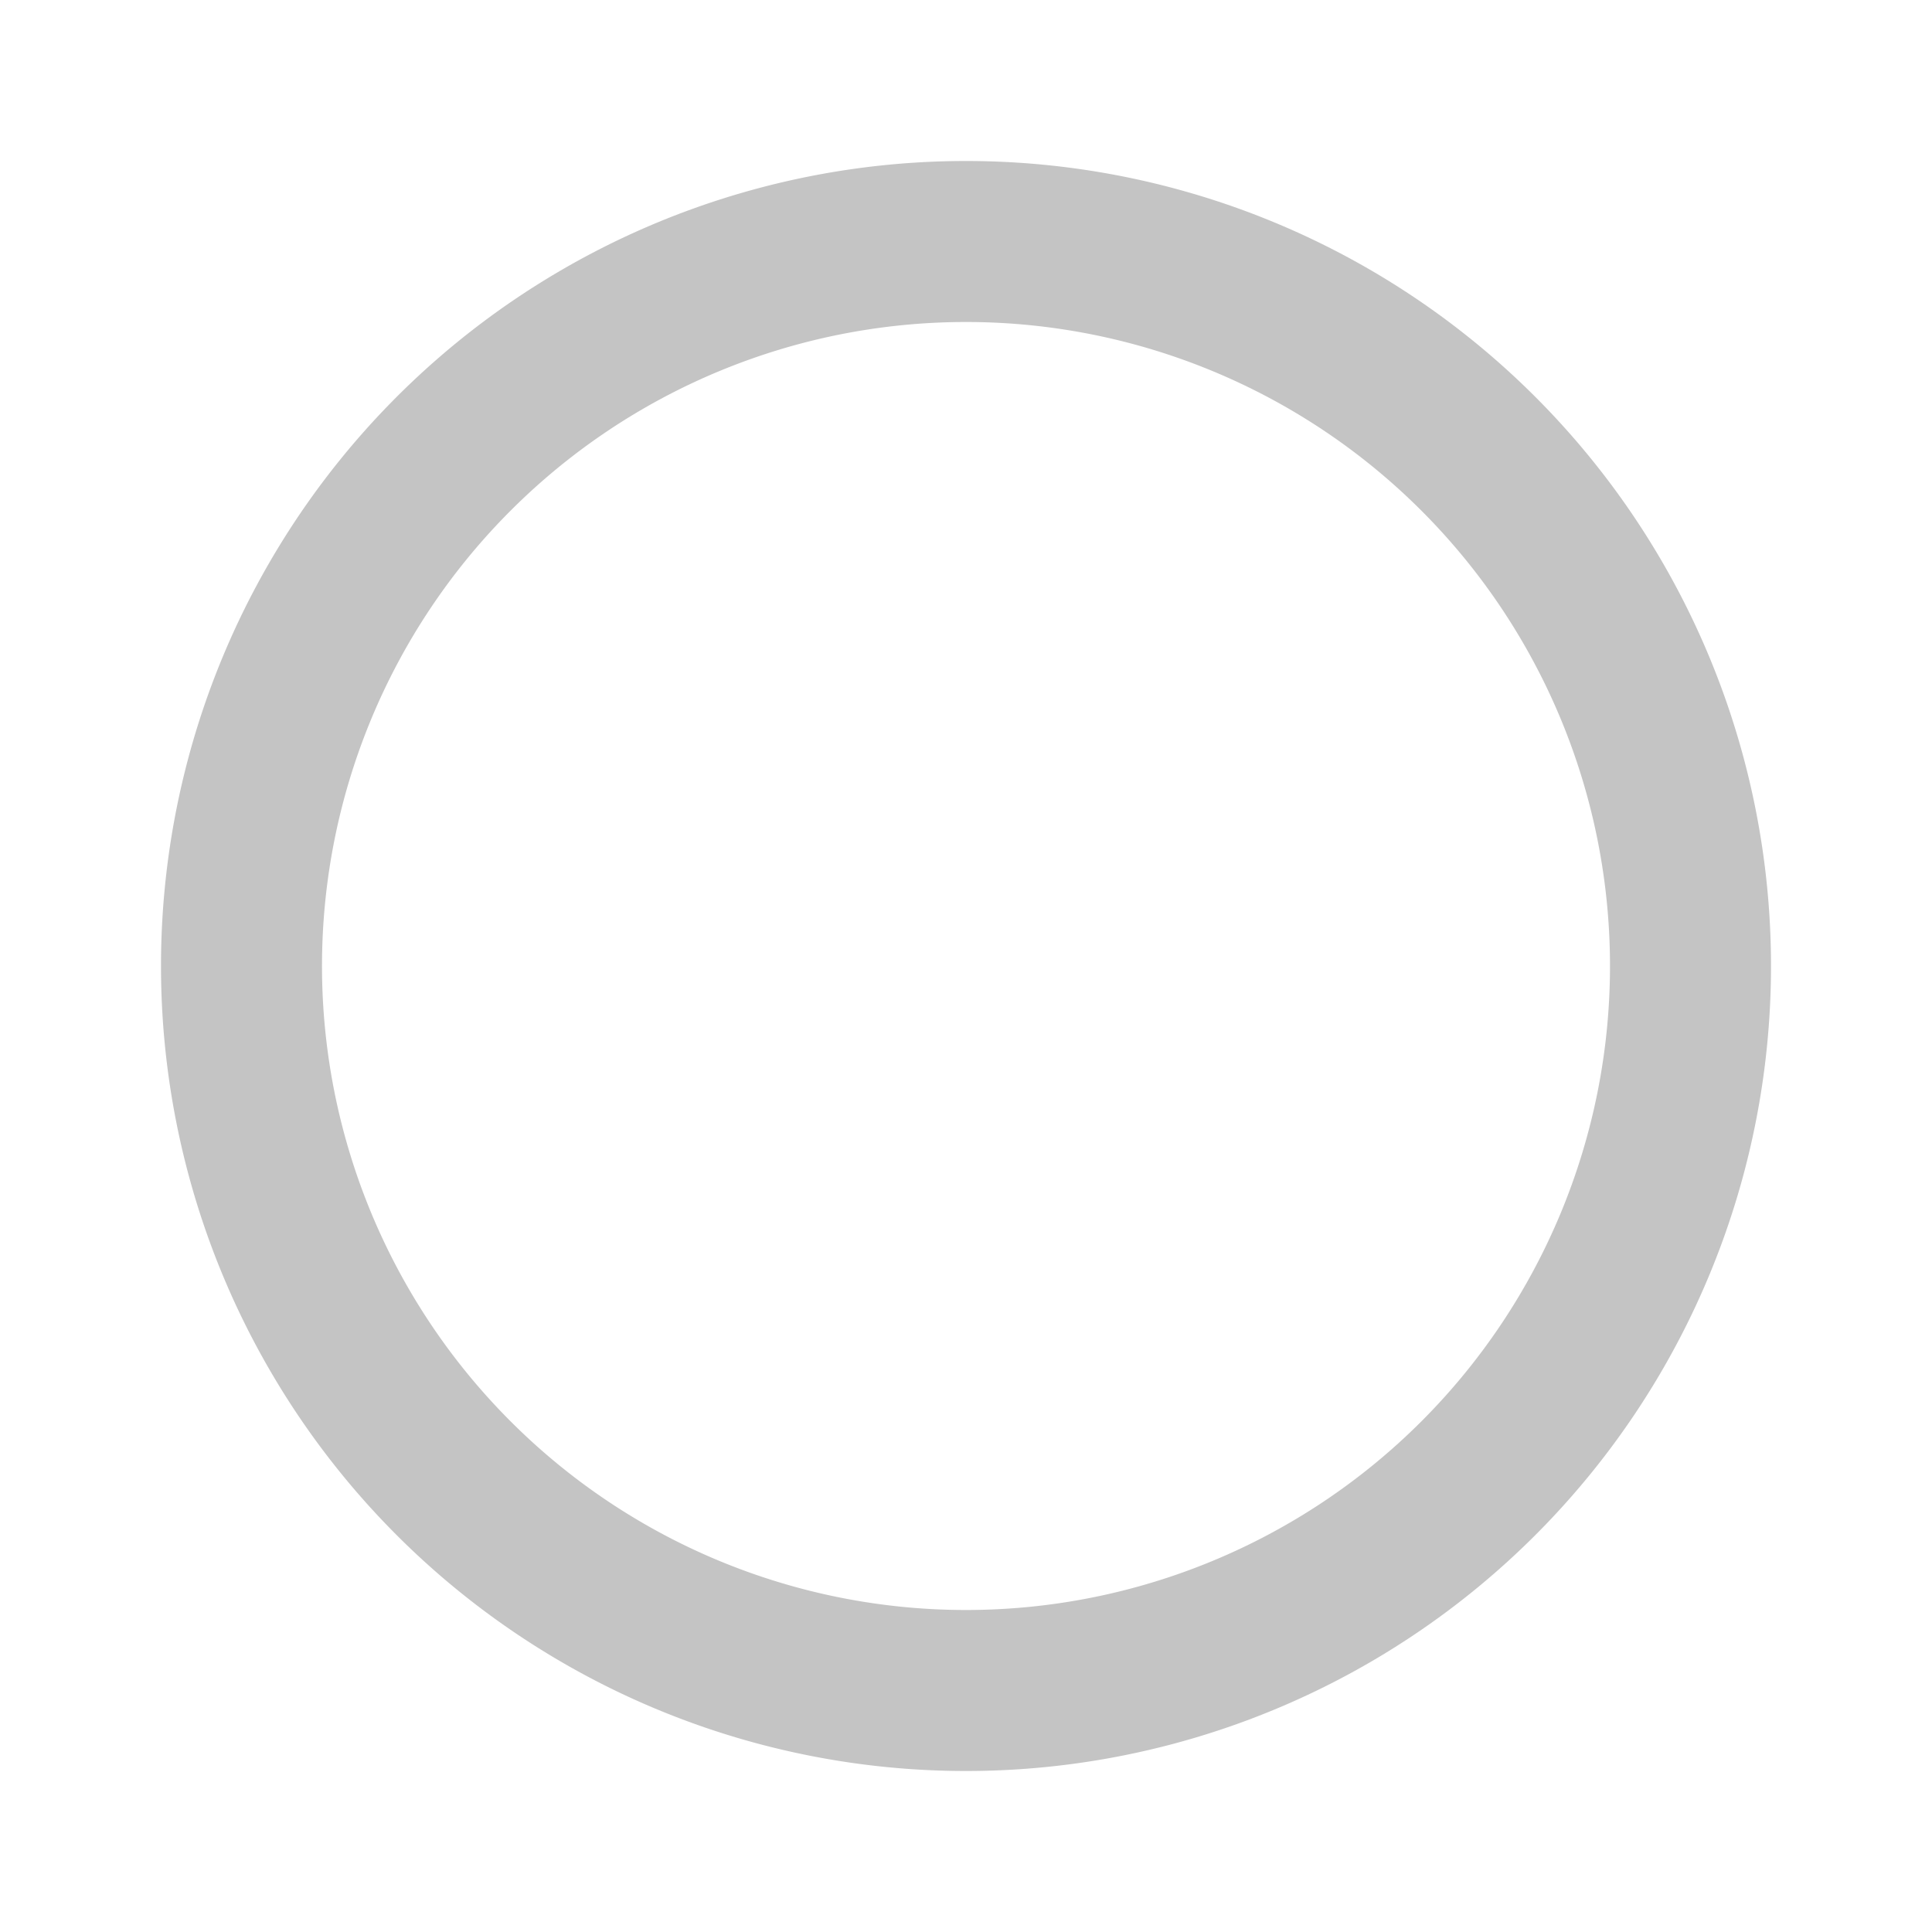 <?xml version="1.0" standalone="no"?><!DOCTYPE svg PUBLIC "-//W3C//DTD SVG 1.1//EN" "http://www.w3.org/Graphics/SVG/1.1/DTD/svg11.dtd"><svg t="1555915874331" class="icon" style="" viewBox="0 0 1024 1024" version="1.1" xmlns="http://www.w3.org/2000/svg" p-id="3814" xmlns:xlink="http://www.w3.org/1999/xlink" width="32" height="32"><defs><style type="text/css"></style></defs><path d="M512 853.333A341.333 341.333 0 0 1 170.667 512 341.333 341.333 0 0 1 512 170.667 341.333 341.333 0 0 1 853.333 512 341.333 341.333 0 0 1 512 853.333m0-768A426.667 426.667 0 0 0 85.333 512 426.667 426.667 0 0 0 512 938.667 426.667 426.667 0 0 0 938.667 512 426.667 426.667 0 0 0 512 85.333z" fill="#c4c4c4" p-id="3815"></path></svg>